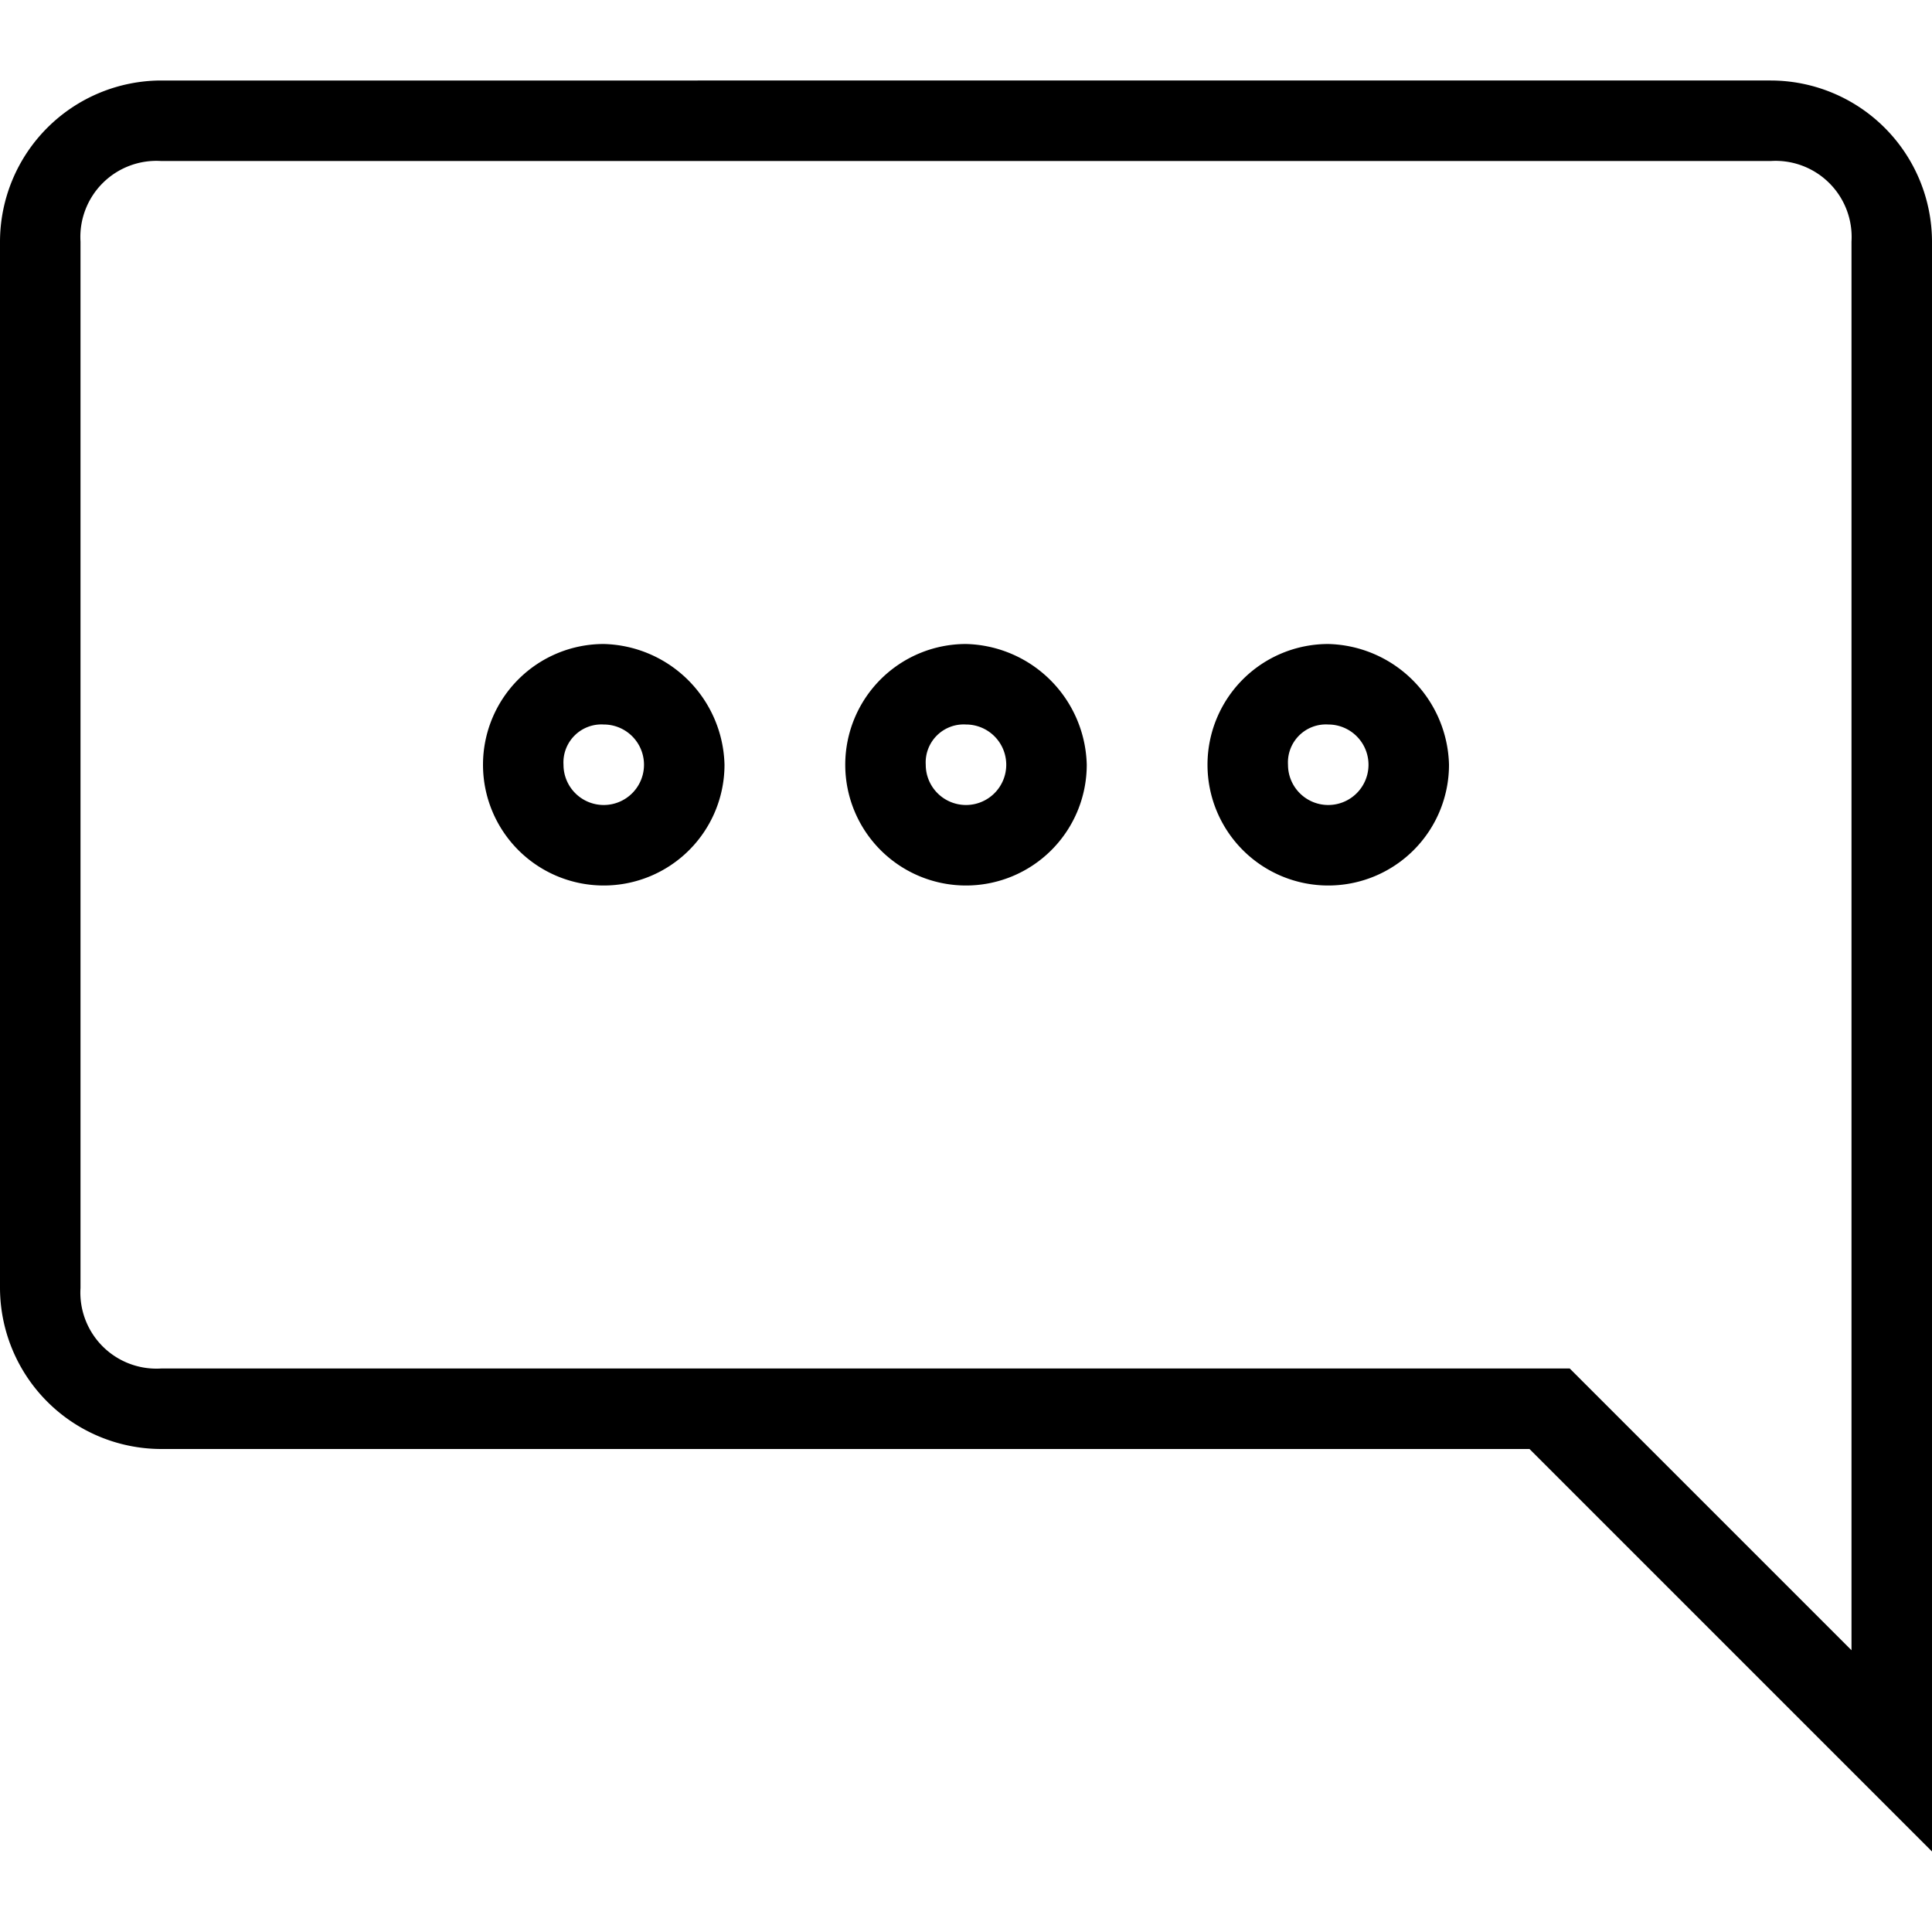 <svg viewBox="0 0 24 24"><path d="M7.5 9a.5.5 0 1 1-.5.5.472.472 0 0 1 .5-.5m0-1A1.5 1.5 0 1 0 9 9.5 1.538 1.538 0 0 0 7.5 8zM12 9a.5.5 0 1 1-.5.5.472.472 0 0 1 .5-.5m0-1a1.5 1.5 0 1 0 1.5 1.5A1.538 1.538 0 0 0 12 8zM16.5 9a.5.5 0 1 1-.5.5.472.472 0 0 1 .5-.5m0-1A1.5 1.5 0 1 0 18 9.5 1.538 1.538 0 0 0 16.5 8z"/><path d="M22 2a.945.945 0 0 1 1 1v17.5L19.5 17H2a.945.945 0 0 1-1-1V3a.945.945 0 0 1 1-1h20m0-1H2a2.006 2.006 0 0 0-2 2v13a2.006 2.006 0 0 0 2 2h17l5 5V3a2.006 2.006 0 0 0-2-2z"/></svg>